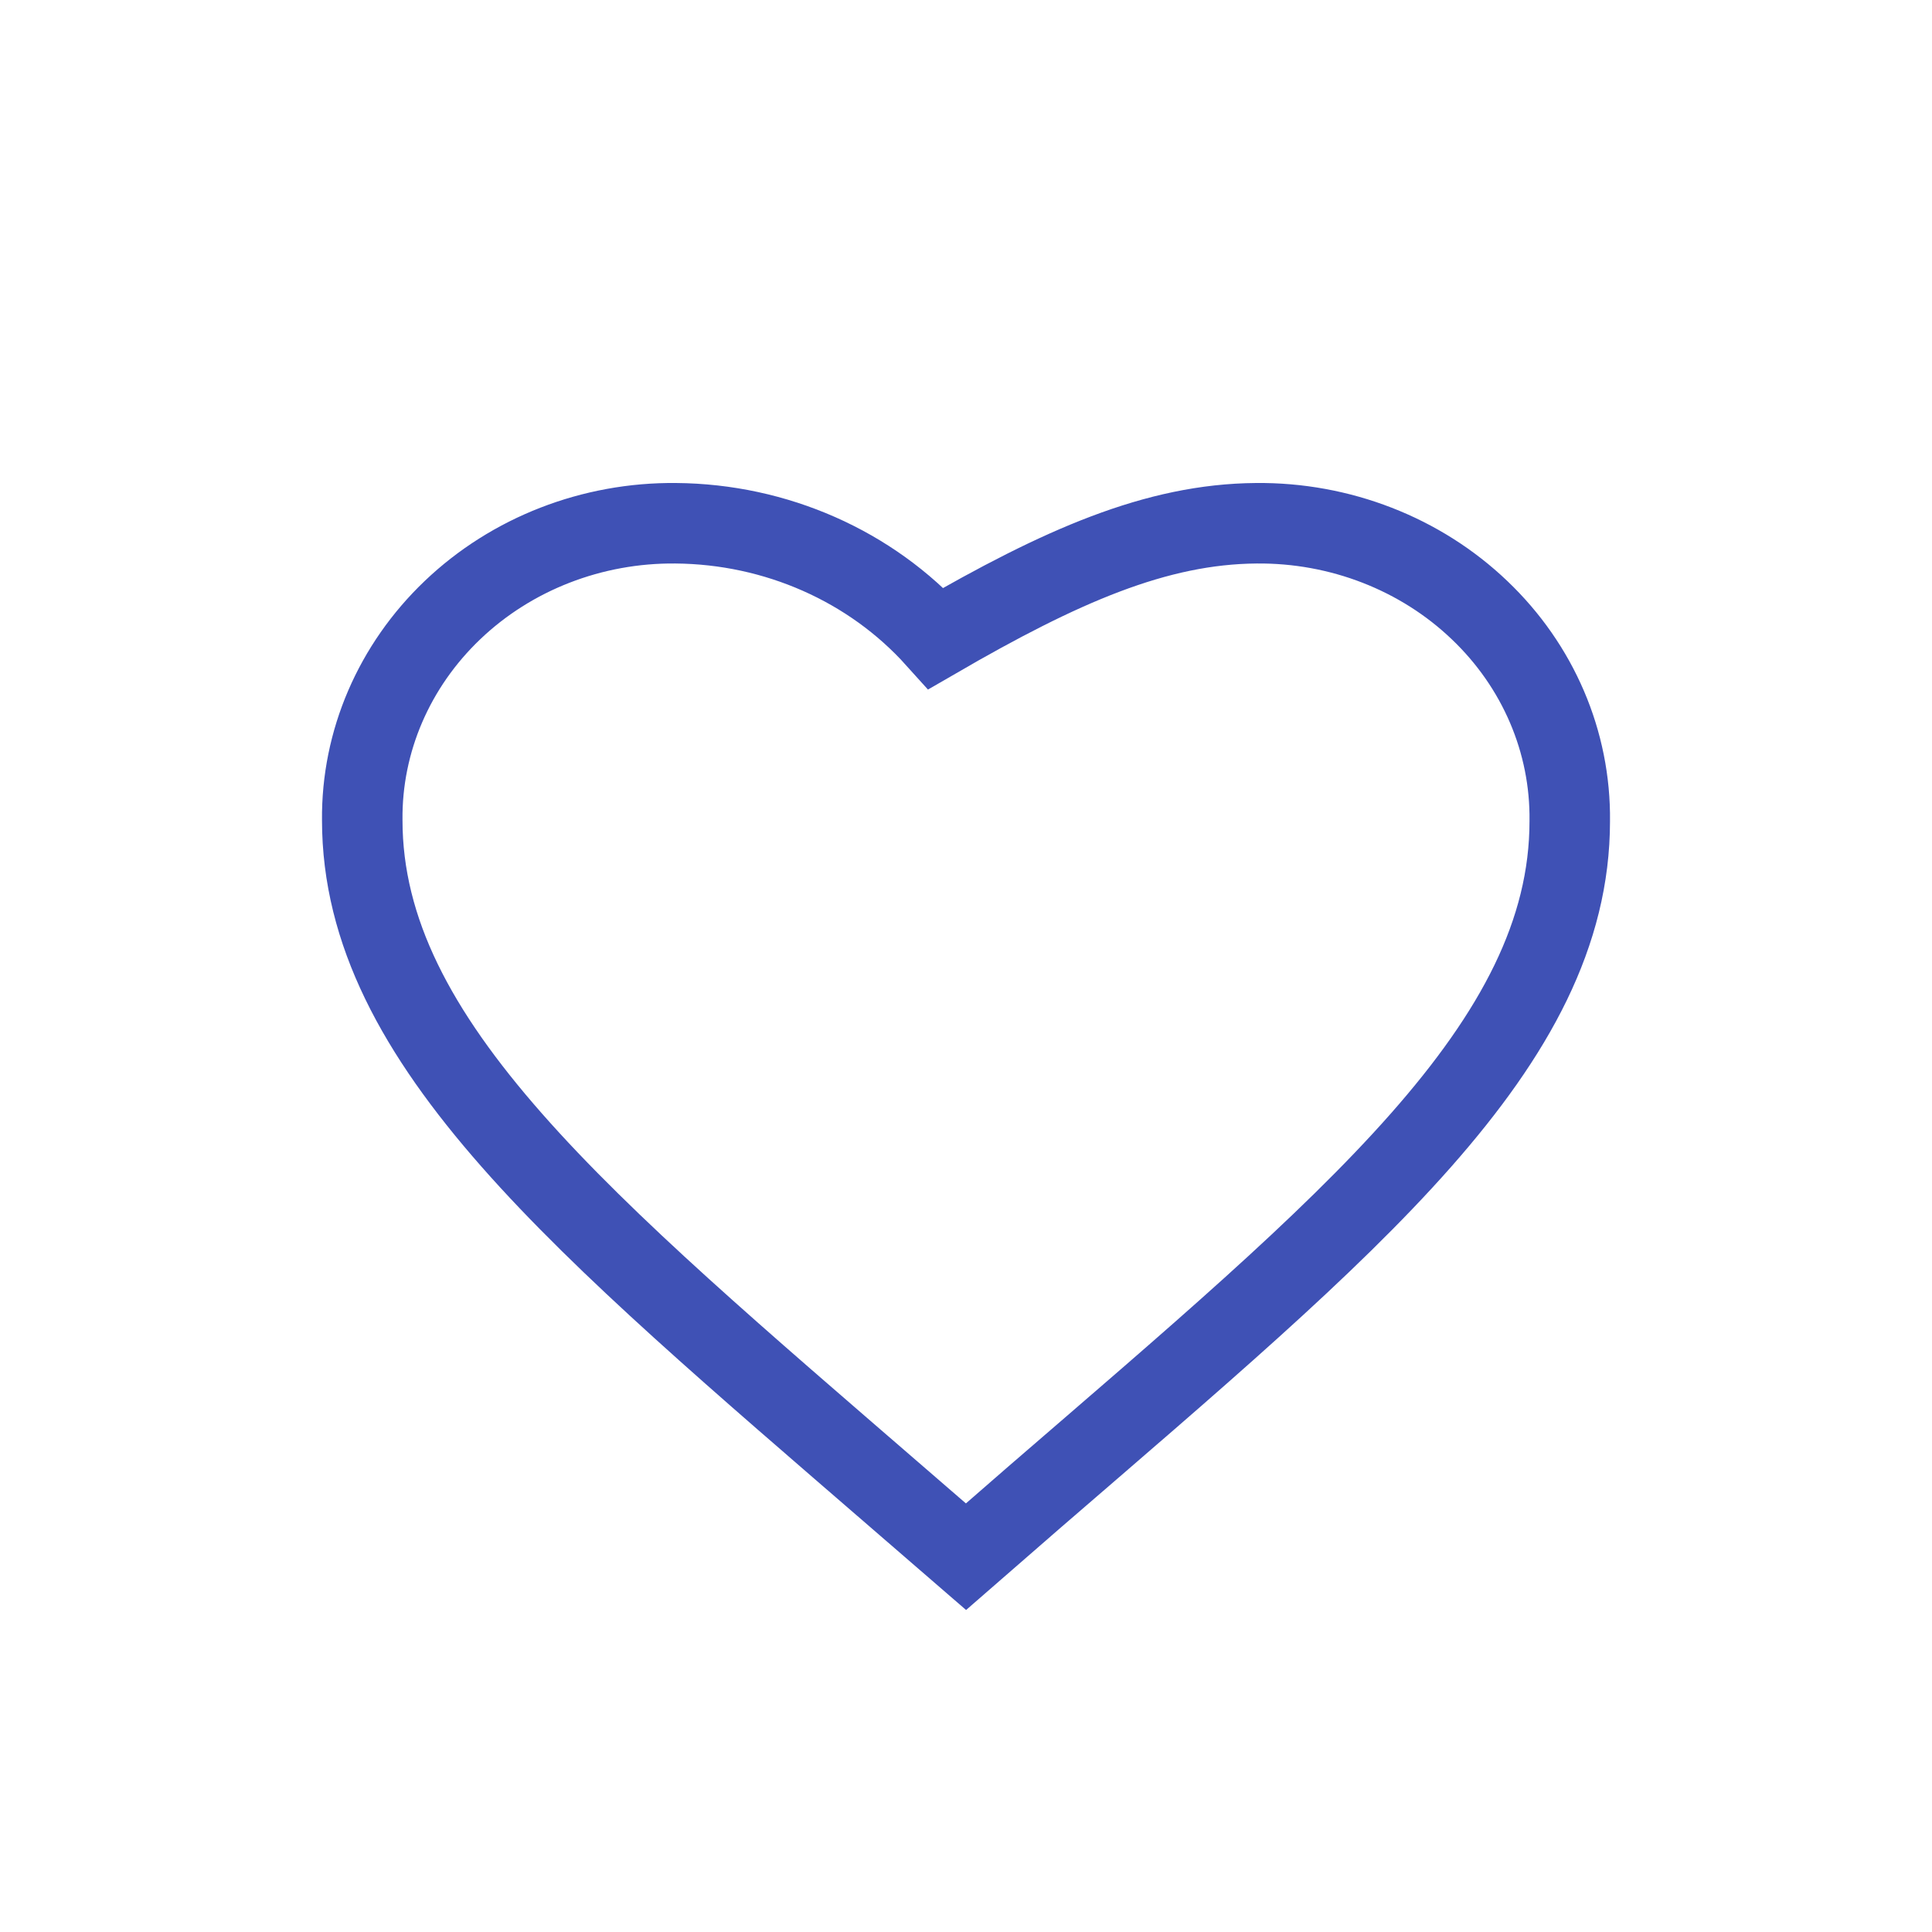 <?xml version="1.0" encoding="UTF-8"?>
<svg width="12px" height="12px" viewBox="0 0 12 12" version="1.1" xmlns="http://www.w3.org/2000/svg" xmlns:xlink="http://www.w3.org/1999/xlink">
    <title>icon/12px/like备份</title>
    <g id="icon/12px/like备份" stroke="none" stroke-width="1" fill="none" fill-rule="evenodd">
        <path d="M7.803,3.25 C7.181,3.255 6.591,3.515 5.814,3.965 C5.409,3.515 4.819,3.255 4.197,3.25 C3.678,3.245 3.178,3.439 2.811,3.789 C2.448,4.135 2.245,4.605 2.25,5.094 C2.25,6.478 3.612,7.602 5.585,9.31 L6,9.669 L6.425,9.299 C8.393,7.598 9.75,6.489 9.75,5.1 C9.756,4.607 9.553,4.136 9.19,3.79 C8.823,3.439 8.322,3.245 7.803,3.25 Z" id="路径" stroke="#3F51B5" stroke-width="0.5" fill-rule="nonzero"></path>
    </g>
</svg>